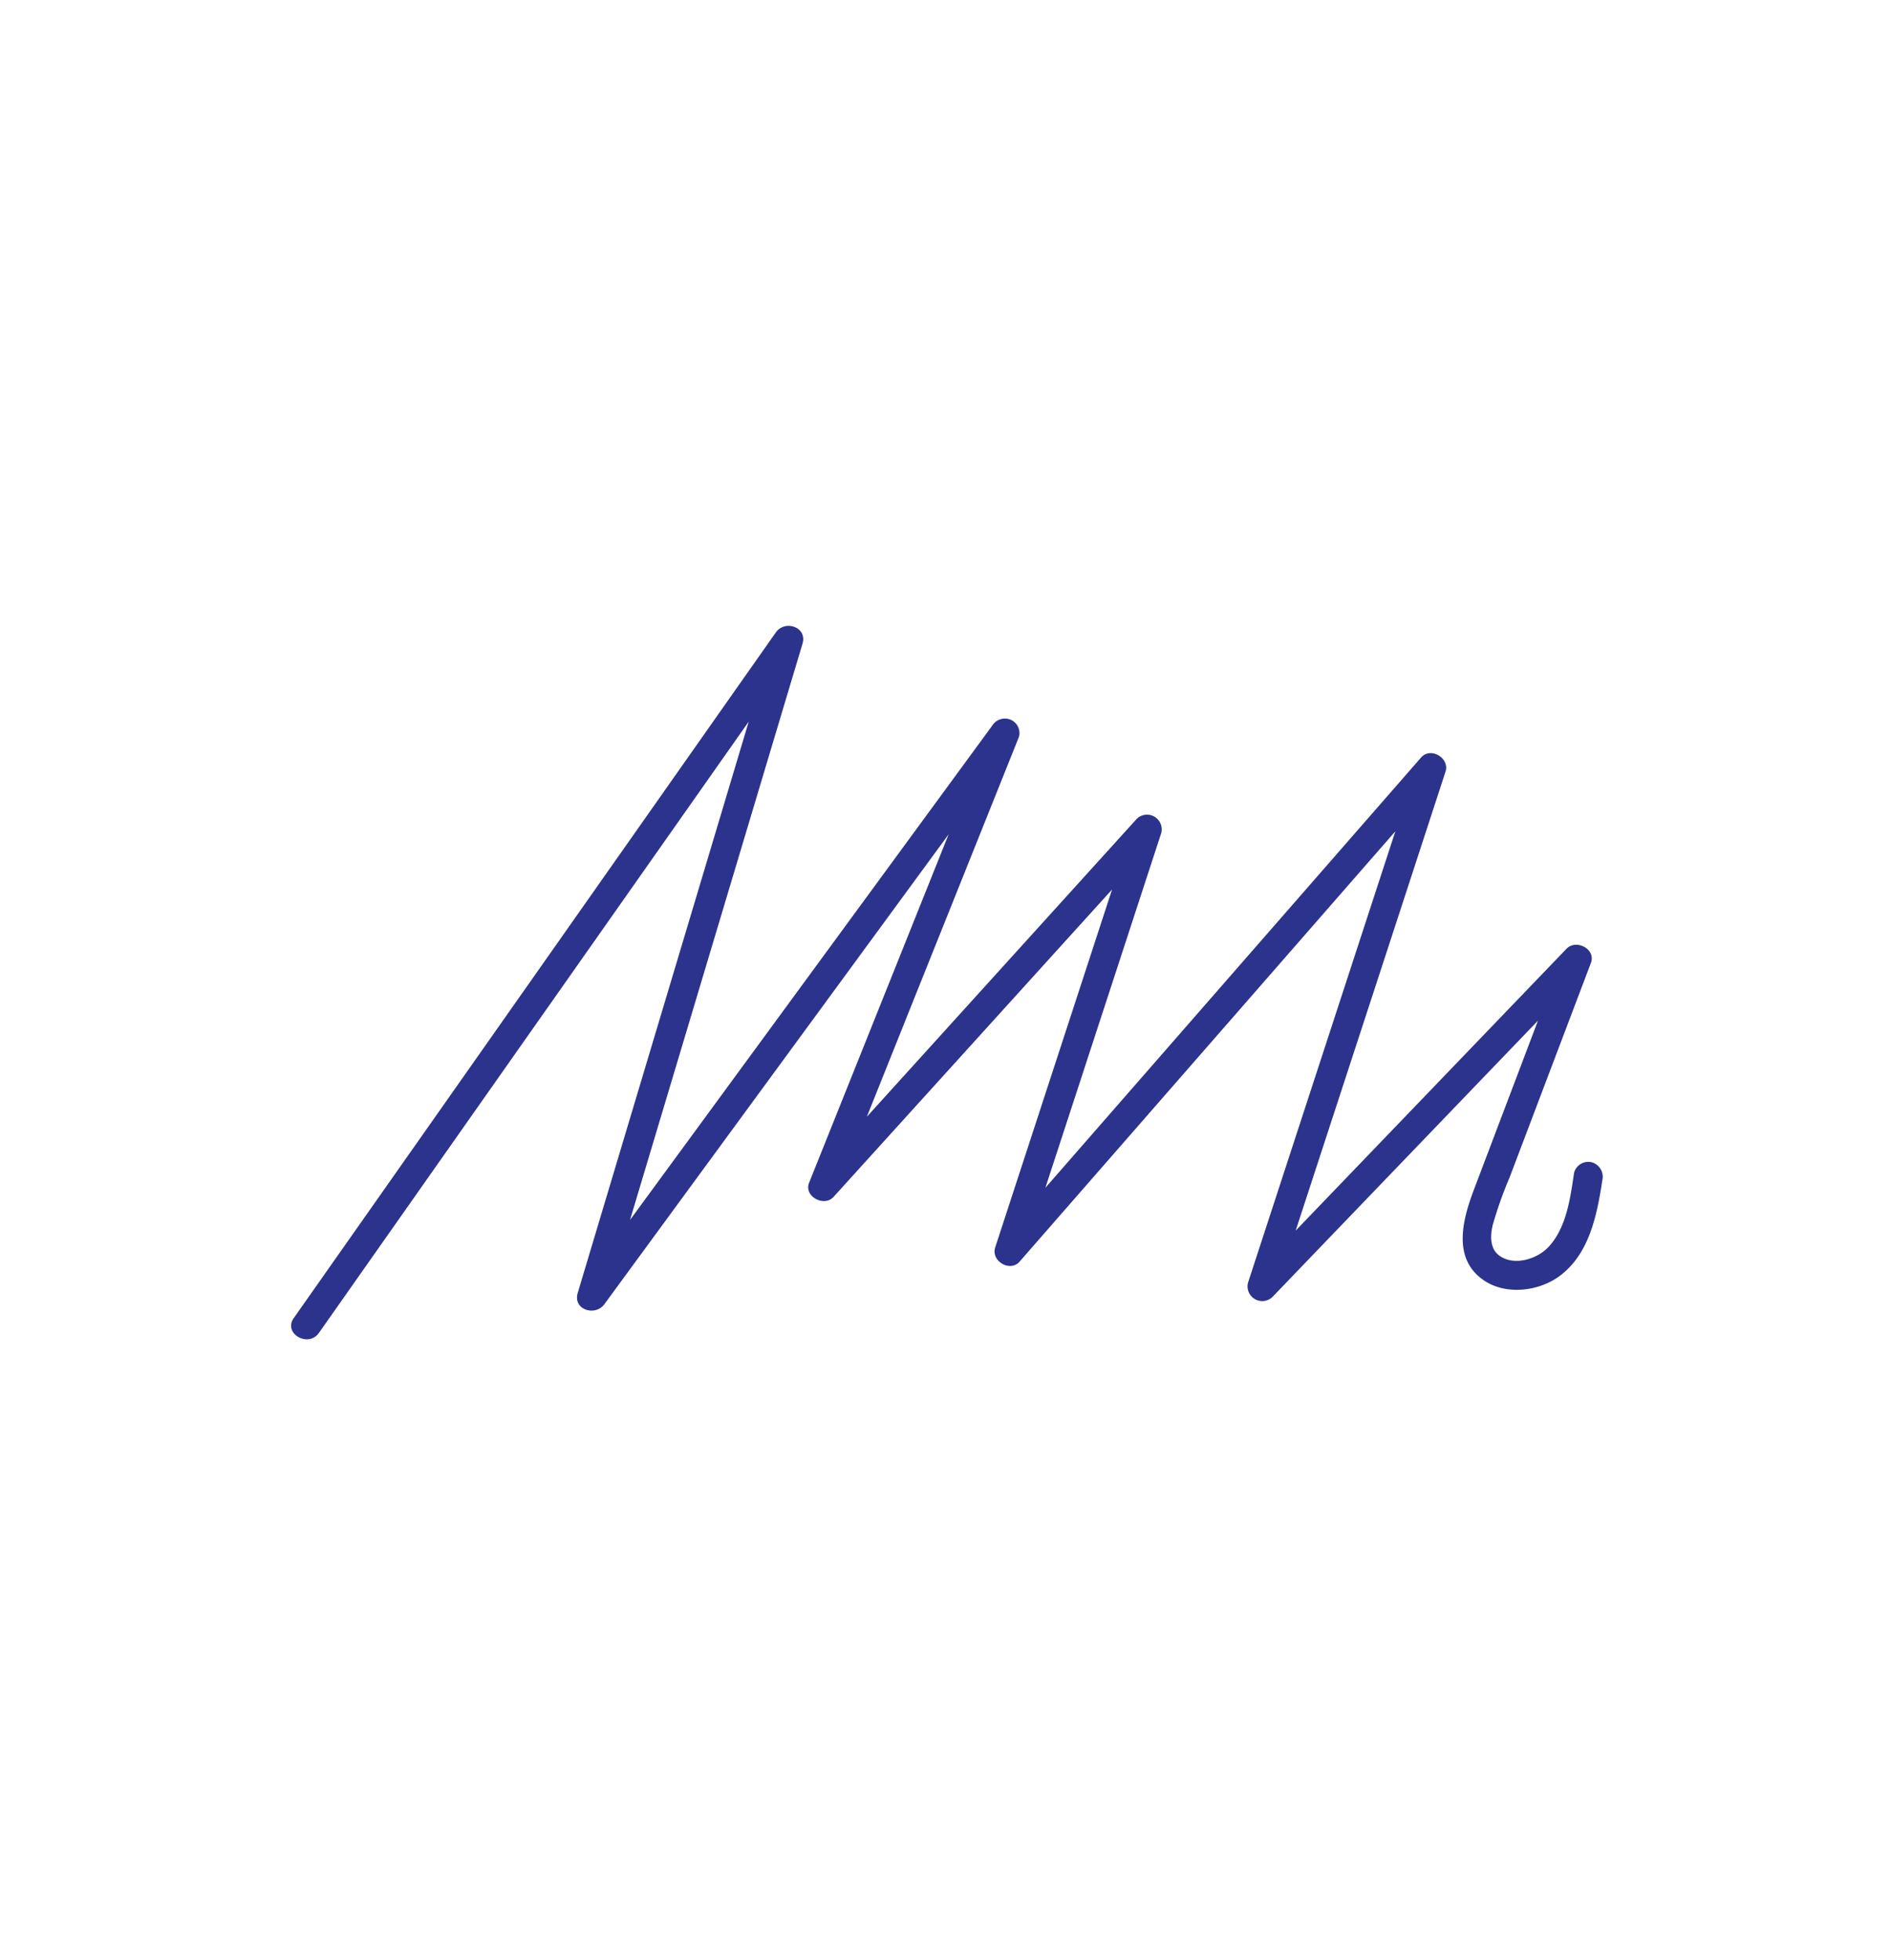 <svg xmlns="http://www.w3.org/2000/svg" xmlns:xlink="http://www.w3.org/1999/xlink" width="248" height="257" viewBox="0 0 248 257">
  <defs>
    <clipPath id="clip-FHSD_Asset_B16">
      <rect width="248" height="257"/>
    </clipPath>
  </defs>
  <g id="FHSD_Asset_B16" clip-path="url(#clip-FHSD_Asset_B16)">
    <path id="Path_37" data-name="Path 37" d="M326.833,272.782q24.643-35.046,49.286-70.091l13.938-19.822-3.5-1.477L366.5,248.4q-2.865,9.571-5.731,19.144c-.663,2.215,2.288,3.133,3.5,1.476l42.243-57.654,11.922-16.271-3.5-1.477q-9.277,23.17-18.556,46.34L391.112,253.1c-.72,1.8,1.974,3.221,3.2,1.865l42.487-46.89-3.2-1.865-18.081,55.372c-.582,1.781,1.946,3.3,3.2,1.864l43.241-49.519,12.121-13.88-3.2-1.864q-8.639,26.46-17.276,52.922l-4.936,15.121a1.93,1.93,0,0,0,3.2,1.864l41.286-42.961-3.2-1.865-11.637,30.7c-1.521,4.012-2.914,9.187,1.4,12.01,2.872,1.878,7.072,1.357,9.761-.6,3.959-2.882,4.972-8.048,5.66-12.587a1.981,1.981,0,0,0-1.339-2.357,1.928,1.928,0,0,0-2.357,1.338c-.5,3.3-.976,7.2-3.363,9.756-1.491,1.593-4.517,2.545-6.449,1.13-1.27-.93-1.19-2.652-.857-4.031a52.818,52.818,0,0,1,2.2-6.2l5.025-13.256,5.643-14.884c.7-1.833-1.941-3.177-3.2-1.864l-41.286,42.961,3.2,1.865Q461,240.78,469.64,214.318l4.935-15.121c.582-1.781-1.945-3.3-3.2-1.864l-43.242,49.519-12.12,13.88q1.6.933,3.2,1.864L437.3,207.225a1.93,1.93,0,0,0-3.2-1.864l-42.487,46.89,3.2,1.864q9.277-23.171,18.556-46.34l5.262-13.141a1.9,1.9,0,0,0-1.11-2.261,1.954,1.954,0,0,0-2.393.784L372.88,250.811l-11.922,16.272,3.5,1.477q10.031-33.5,20.059-67.005l5.731-19.144c.655-2.188-2.307-3.177-3.5-1.476Q362.1,215.98,337.462,251.026l-13.938,19.822c-1.422,2.021,1.9,3.939,3.309,1.934" transform="translate(-285 -98)" fill="#2c338c"/>
  </g>
</svg>
